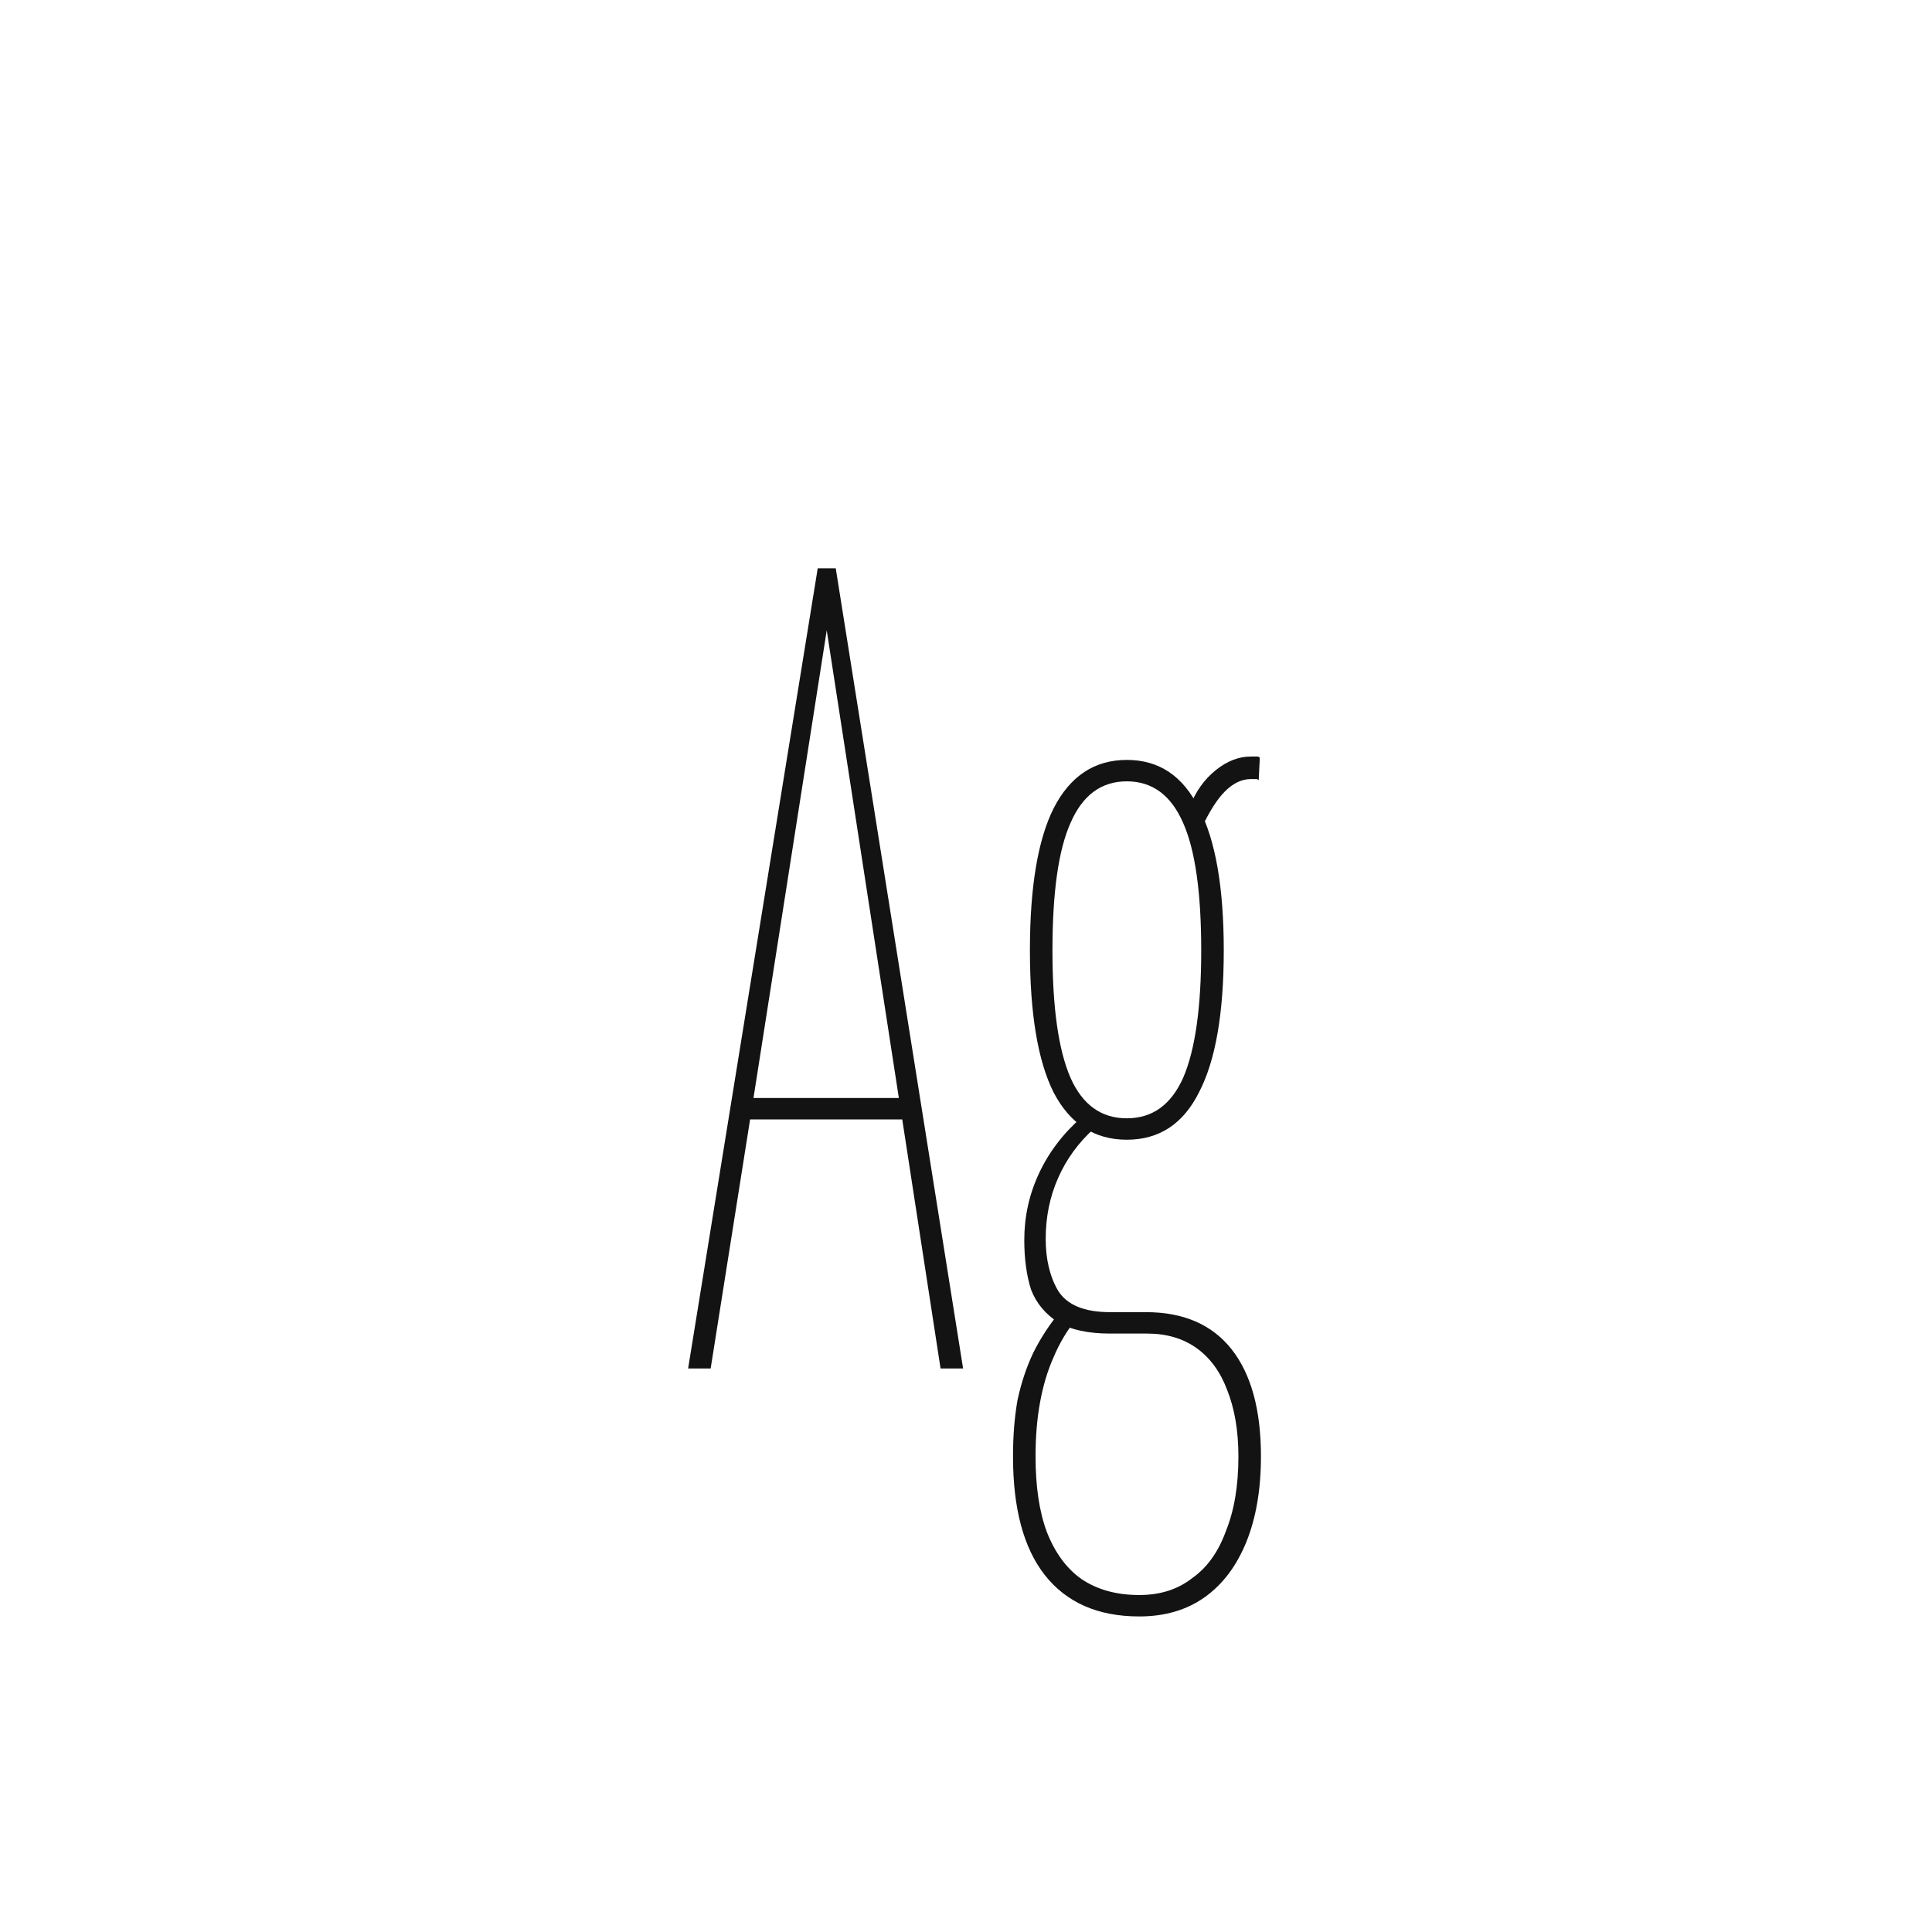 <svg width="24" height="24" viewBox="0 0 24 24" fill="none" xmlns="http://www.w3.org/2000/svg">
<path d="M8.548 17L10.158 7.06H10.382L11.964 17H11.684L11.208 13.906H9.318L8.828 17H8.548ZM9.36 13.64H11.166L10.27 7.83L9.36 13.64ZM14.152 20.08C13.638 20.08 13.246 19.907 12.976 19.562C12.714 19.226 12.584 18.736 12.584 18.092C12.584 17.84 12.602 17.607 12.64 17.392C12.686 17.177 12.752 16.981 12.836 16.804C12.929 16.617 13.046 16.44 13.186 16.272L13.382 16.37C13.26 16.519 13.162 16.683 13.088 16.86C13.013 17.028 12.957 17.215 12.92 17.42C12.882 17.625 12.864 17.849 12.864 18.092C12.864 18.465 12.91 18.778 13.004 19.03C13.106 19.291 13.251 19.487 13.438 19.618C13.634 19.749 13.872 19.814 14.152 19.814C14.413 19.814 14.632 19.744 14.81 19.604C14.996 19.473 15.136 19.277 15.23 19.016C15.332 18.764 15.384 18.456 15.384 18.092C15.384 17.775 15.337 17.499 15.244 17.266C15.16 17.042 15.034 16.869 14.866 16.748C14.698 16.627 14.492 16.566 14.25 16.566H13.788C13.517 16.566 13.302 16.519 13.144 16.426C12.985 16.323 12.873 16.188 12.808 16.02C12.752 15.843 12.724 15.637 12.724 15.404C12.724 15.115 12.784 14.839 12.906 14.578C13.027 14.317 13.204 14.083 13.438 13.878L13.592 14.018C13.396 14.195 13.246 14.401 13.144 14.634C13.041 14.867 12.99 15.119 12.99 15.39C12.99 15.642 13.041 15.857 13.144 16.034C13.256 16.211 13.47 16.3 13.788 16.3H14.236C14.702 16.3 15.057 16.454 15.3 16.762C15.542 17.07 15.664 17.513 15.664 18.092C15.664 18.503 15.603 18.857 15.482 19.156C15.36 19.455 15.188 19.683 14.964 19.842C14.74 20.001 14.469 20.08 14.152 20.08ZM13.998 14.158C13.596 14.158 13.293 13.962 13.088 13.57C12.892 13.178 12.794 12.59 12.794 11.806C12.794 11.022 12.892 10.434 13.088 10.042C13.293 9.641 13.596 9.44 13.998 9.44C14.399 9.44 14.698 9.641 14.894 10.042C15.099 10.434 15.202 11.022 15.202 11.806C15.202 12.59 15.099 13.178 14.894 13.57C14.698 13.962 14.399 14.158 13.998 14.158ZM13.998 13.892C14.315 13.892 14.548 13.724 14.698 13.388C14.847 13.043 14.922 12.515 14.922 11.806C14.922 11.087 14.847 10.56 14.698 10.224C14.548 9.879 14.315 9.706 13.998 9.706C13.68 9.706 13.447 9.879 13.298 10.224C13.148 10.56 13.074 11.087 13.074 11.806C13.074 12.515 13.148 13.043 13.298 13.388C13.447 13.724 13.68 13.892 13.998 13.892ZM14.922 10.294L14.782 10.014C14.856 9.827 14.964 9.678 15.104 9.566C15.244 9.454 15.388 9.398 15.538 9.398C15.584 9.398 15.612 9.398 15.622 9.398C15.631 9.398 15.64 9.403 15.65 9.412L15.636 9.692C15.626 9.683 15.617 9.678 15.608 9.678C15.598 9.678 15.575 9.678 15.538 9.678C15.426 9.678 15.318 9.729 15.216 9.832C15.122 9.925 15.024 10.079 14.922 10.294Z" fill="#131313"/>
</svg>
